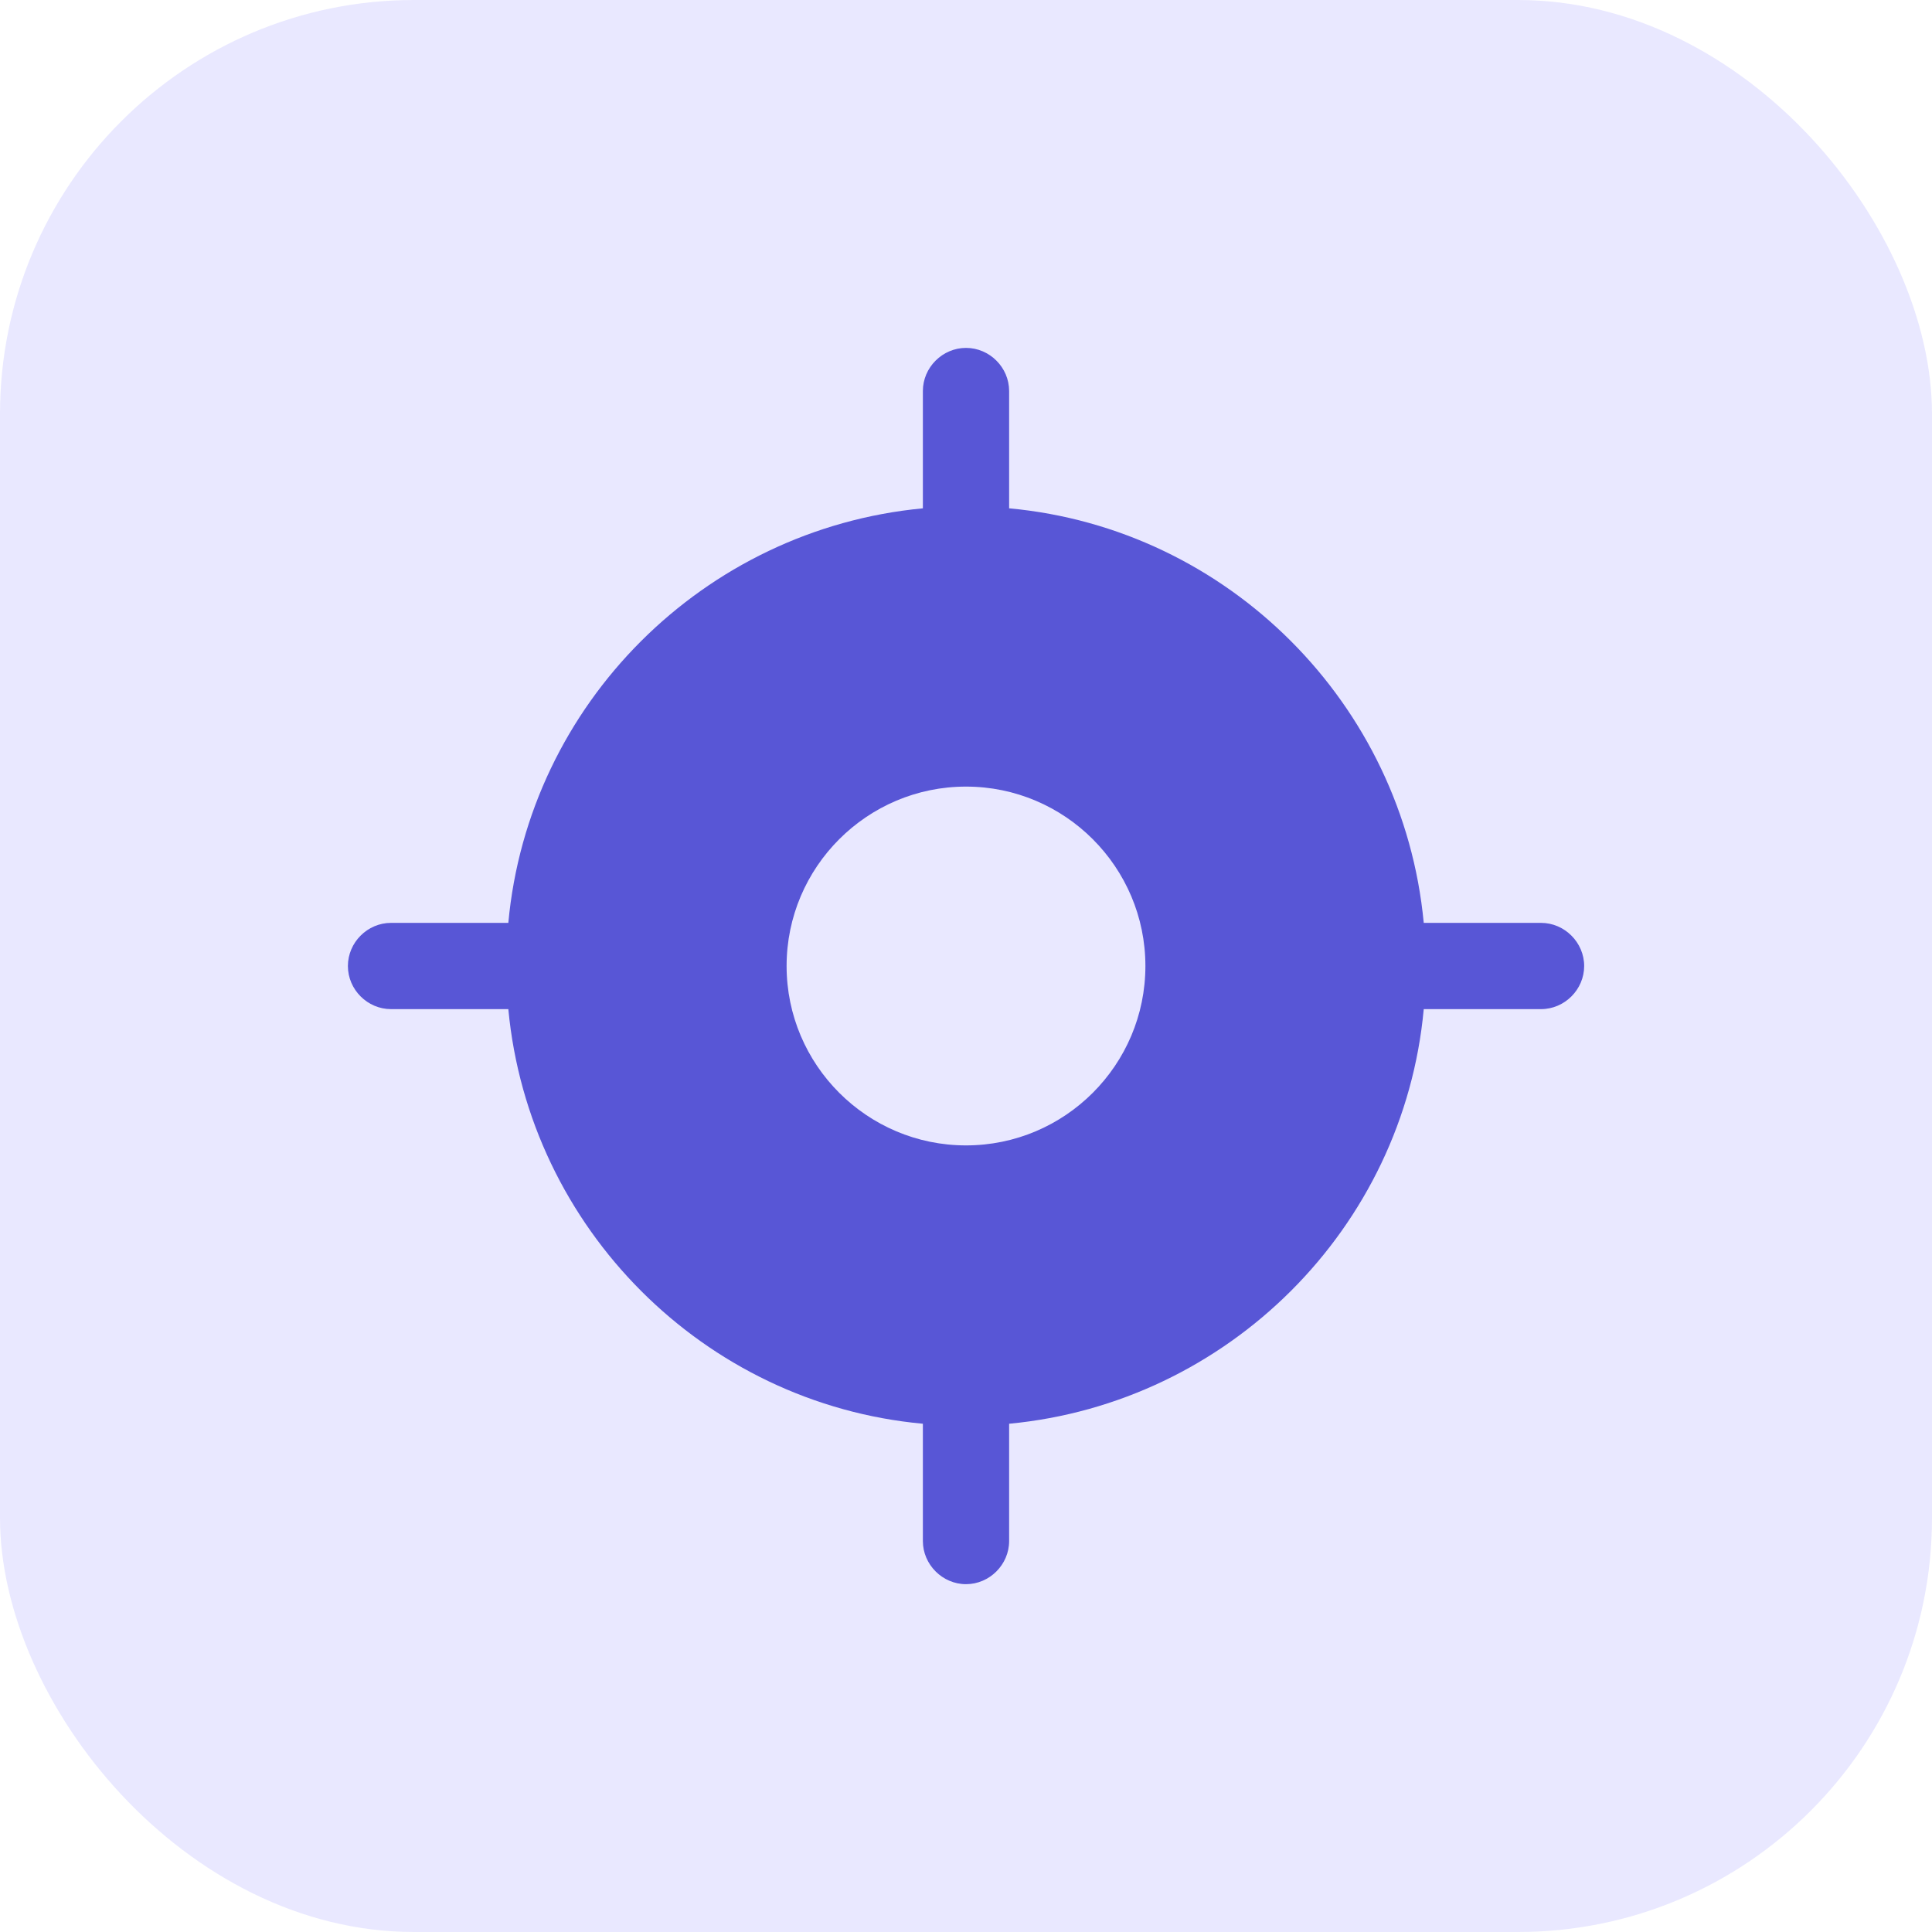 <svg width="28" height="28" viewBox="0 0 28 28" fill="none" xmlns="http://www.w3.org/2000/svg">
<rect opacity="0.7" width="28" height="28" rx="6" fill="#E0DFFF"/>
<path d="M22.334 13.375H20.634C20.334 10.2 17.8 7.659 14.625 7.367V5.667C14.625 5.325 14.342 5.042 14 5.042C13.659 5.042 13.375 5.325 13.375 5.667V7.367C10.2 7.667 7.659 10.2 7.367 13.375H5.667C5.325 13.375 5.042 13.659 5.042 14C5.042 14.342 5.325 14.625 5.667 14.625H7.367C7.667 17.8 10.2 20.342 13.375 20.634V22.334C13.375 22.675 13.659 22.959 14 22.959C14.342 22.959 14.625 22.675 14.625 22.334V20.634C17.8 20.334 20.342 17.8 20.634 14.625H22.334C22.675 14.625 22.959 14.342 22.959 14C22.959 13.659 22.675 13.375 22.334 13.375ZM14 16.6C12.567 16.6 11.4 15.434 11.4 14C11.4 12.567 12.567 11.4 14 11.4C15.434 11.4 16.6 12.567 16.6 14C16.6 15.434 15.434 16.6 14 16.6Z" fill="#5856D6"/>
</svg>
